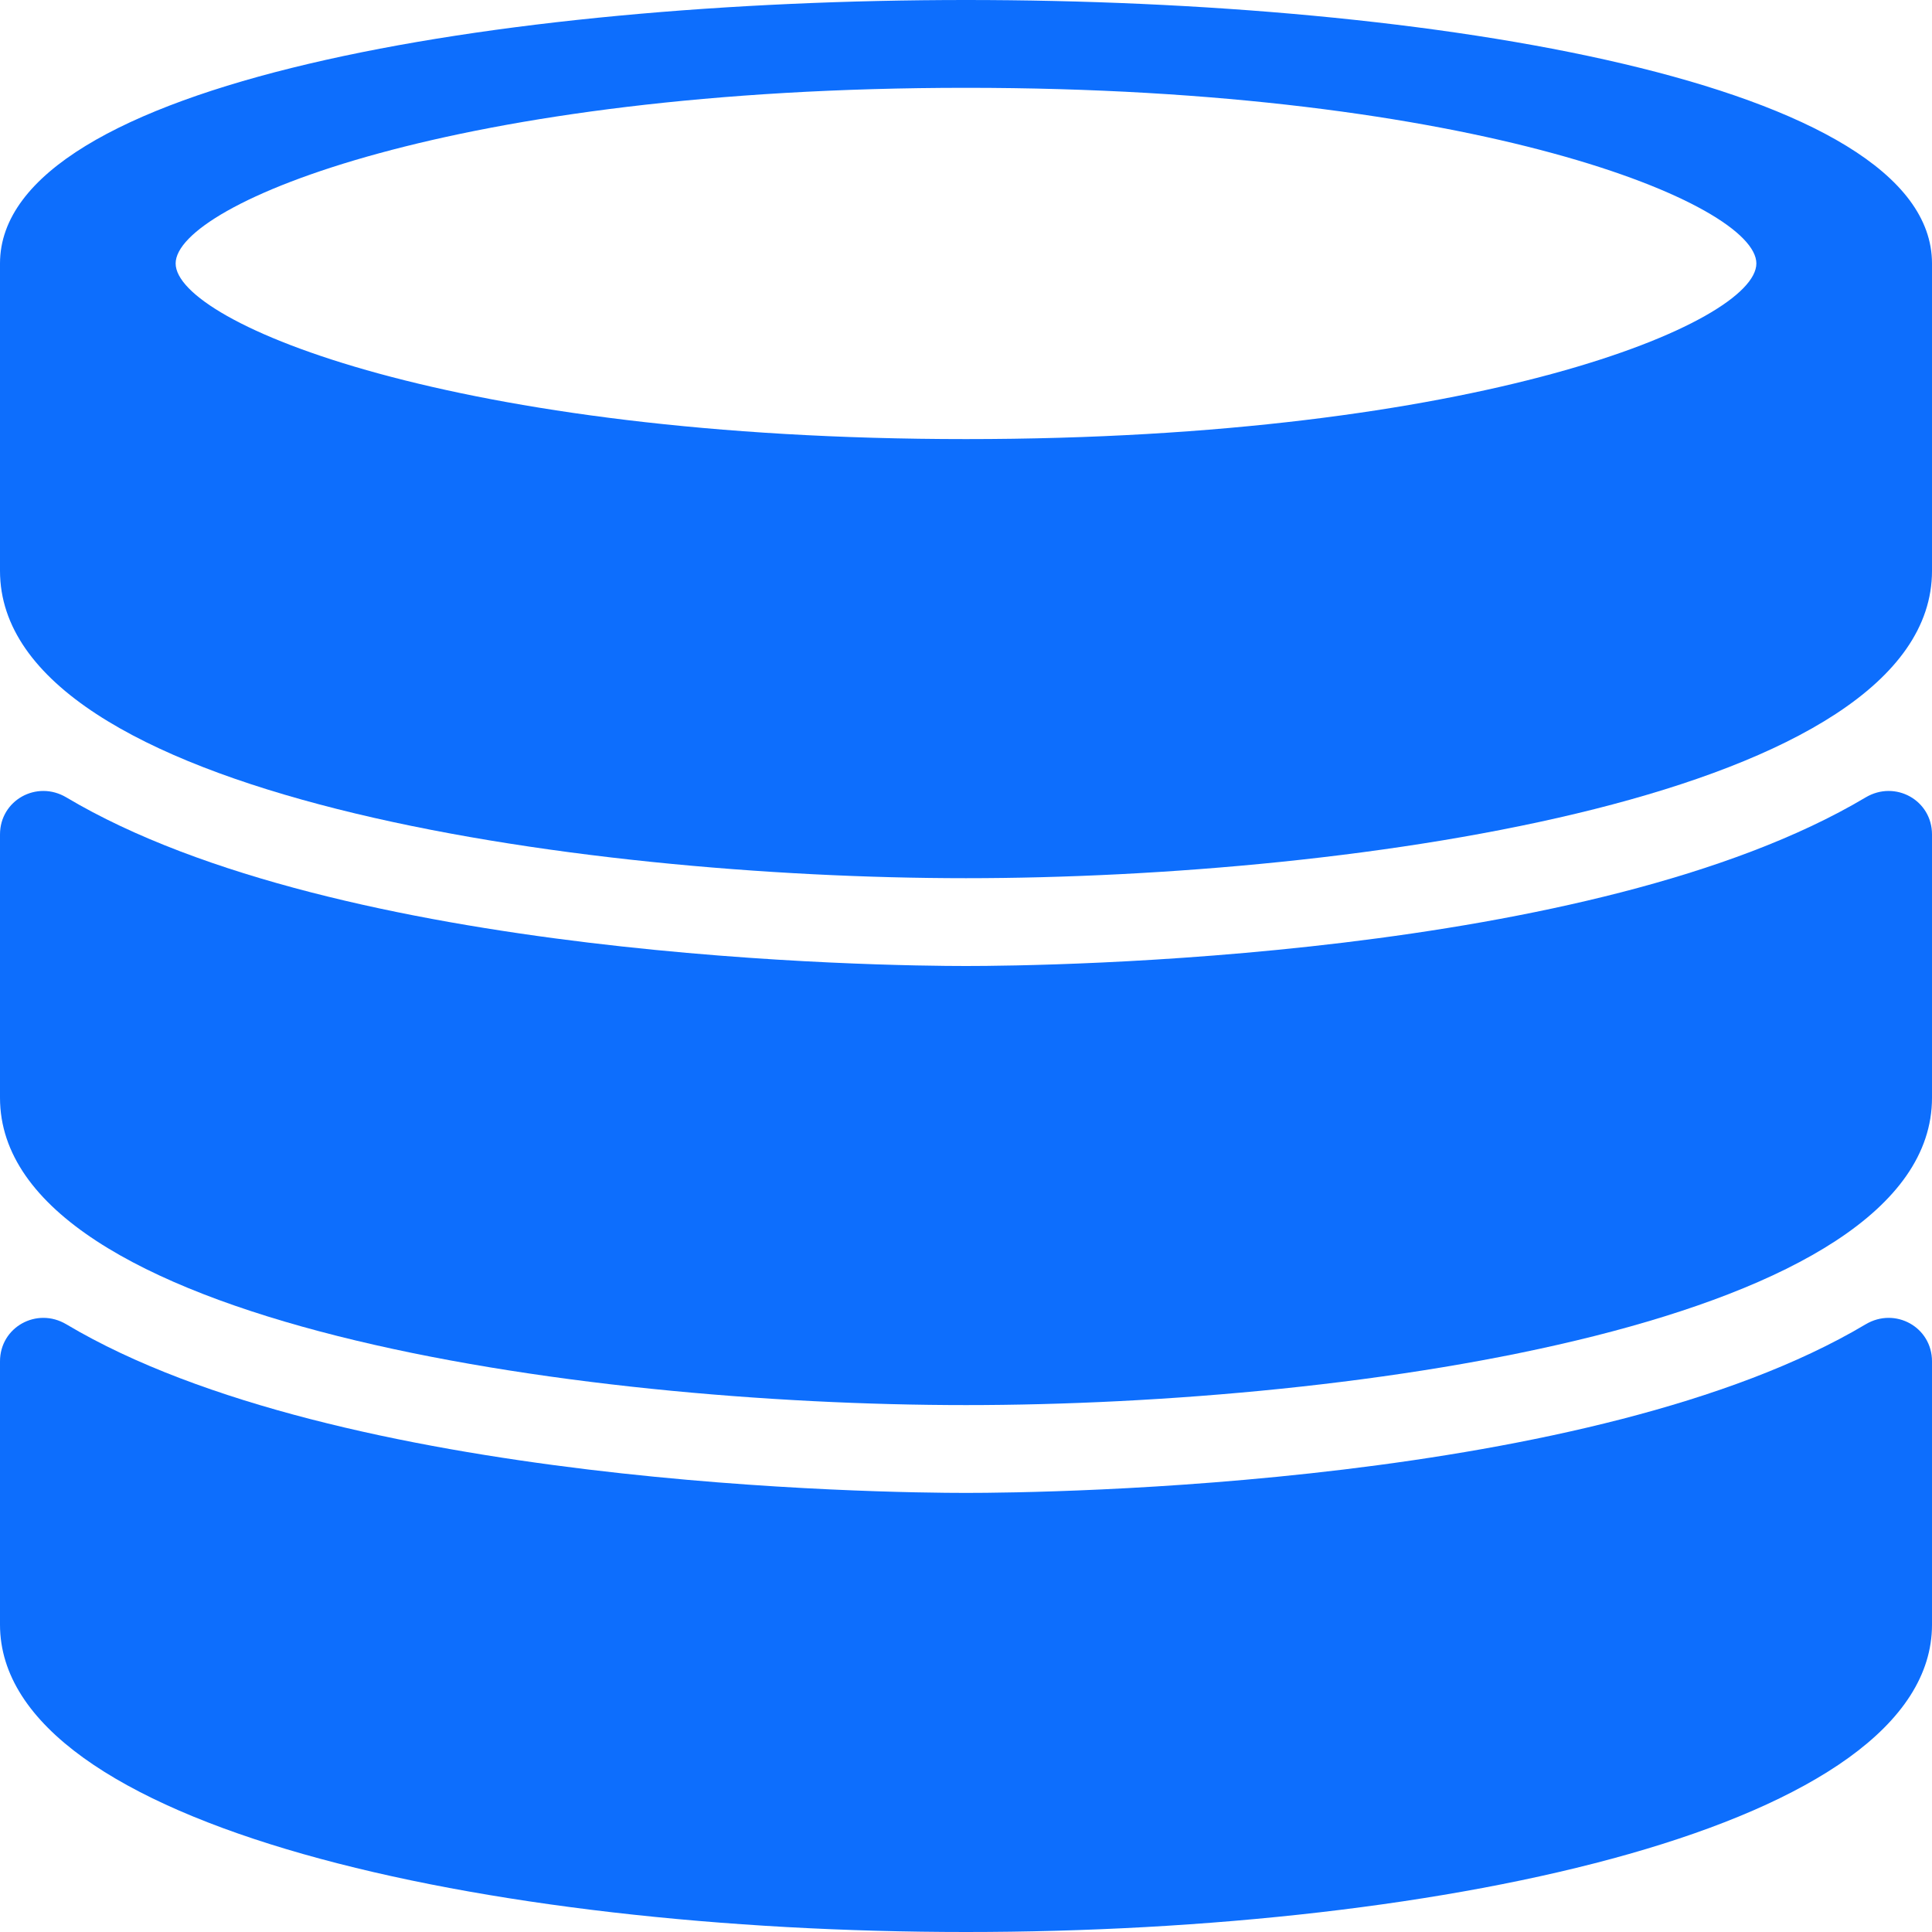 <svg version="1.1" id="Layer_1" xmlns="http://www.w3.org/2000/svg" xmlns:xlink="http://www.w3.org/1999/xlink" x="0px" y="0px"
	 viewBox="0 0 469.333 469.333" style="enable-background:new 0 0 469.333 469.333" fill="#0d6efd" xml:space="preserve">
<g>
	<g>
		<g>
			<path d="M234.667,0C121.646,0,0,20.031,0,64v74.667c0,54.781,140.333,74.667,234.667,74.667s234.667-19.885,234.667-74.667V64
				C469.333,20.031,347.688,0,234.667,0z M234.667,106.667c-124.229,0-192-28.188-192-42.667c0-14.479,67.771-42.667,192-42.667
				s192,28.187,192,42.667C426.667,78.479,358.896,106.667,234.667,106.667z"/>
			<path d="M453.212,321.711c-66.253,39.454-199.01,40.955-218.545,40.955s-152.292-1.502-218.545-40.955
				C8.951,317.441,0,322.372,0,330.717v63.949c0,49.021,118.052,74.667,234.667,74.667s234.667-25.646,234.667-74.667v-63.949
				C469.333,322.372,460.382,317.441,453.212,321.711z"/>
			<path d="M453.212,193.711c-66.253,39.454-199.01,40.955-218.545,40.955s-152.292-1.502-218.545-40.955
				C8.951,189.441,0,194.372,0,202.717v63.949c0,54.781,140.333,74.667,234.667,74.667s234.667-19.885,234.667-74.667v-63.949
				C469.333,194.372,460.382,189.441,453.212,193.711z"/>
		</g>
	</g>
</g>
<g>
</g>
<g>
</g>
<g>
</g>
<g>
</g>
<g>
</g>
<g>
</g>
<g>
</g>
<g>
</g>
<g>
</g>
<g>
</g>
<g>
</g>
<g>
</g>
<g>
</g>
<g>
</g>
<g>
</g>
</svg>
